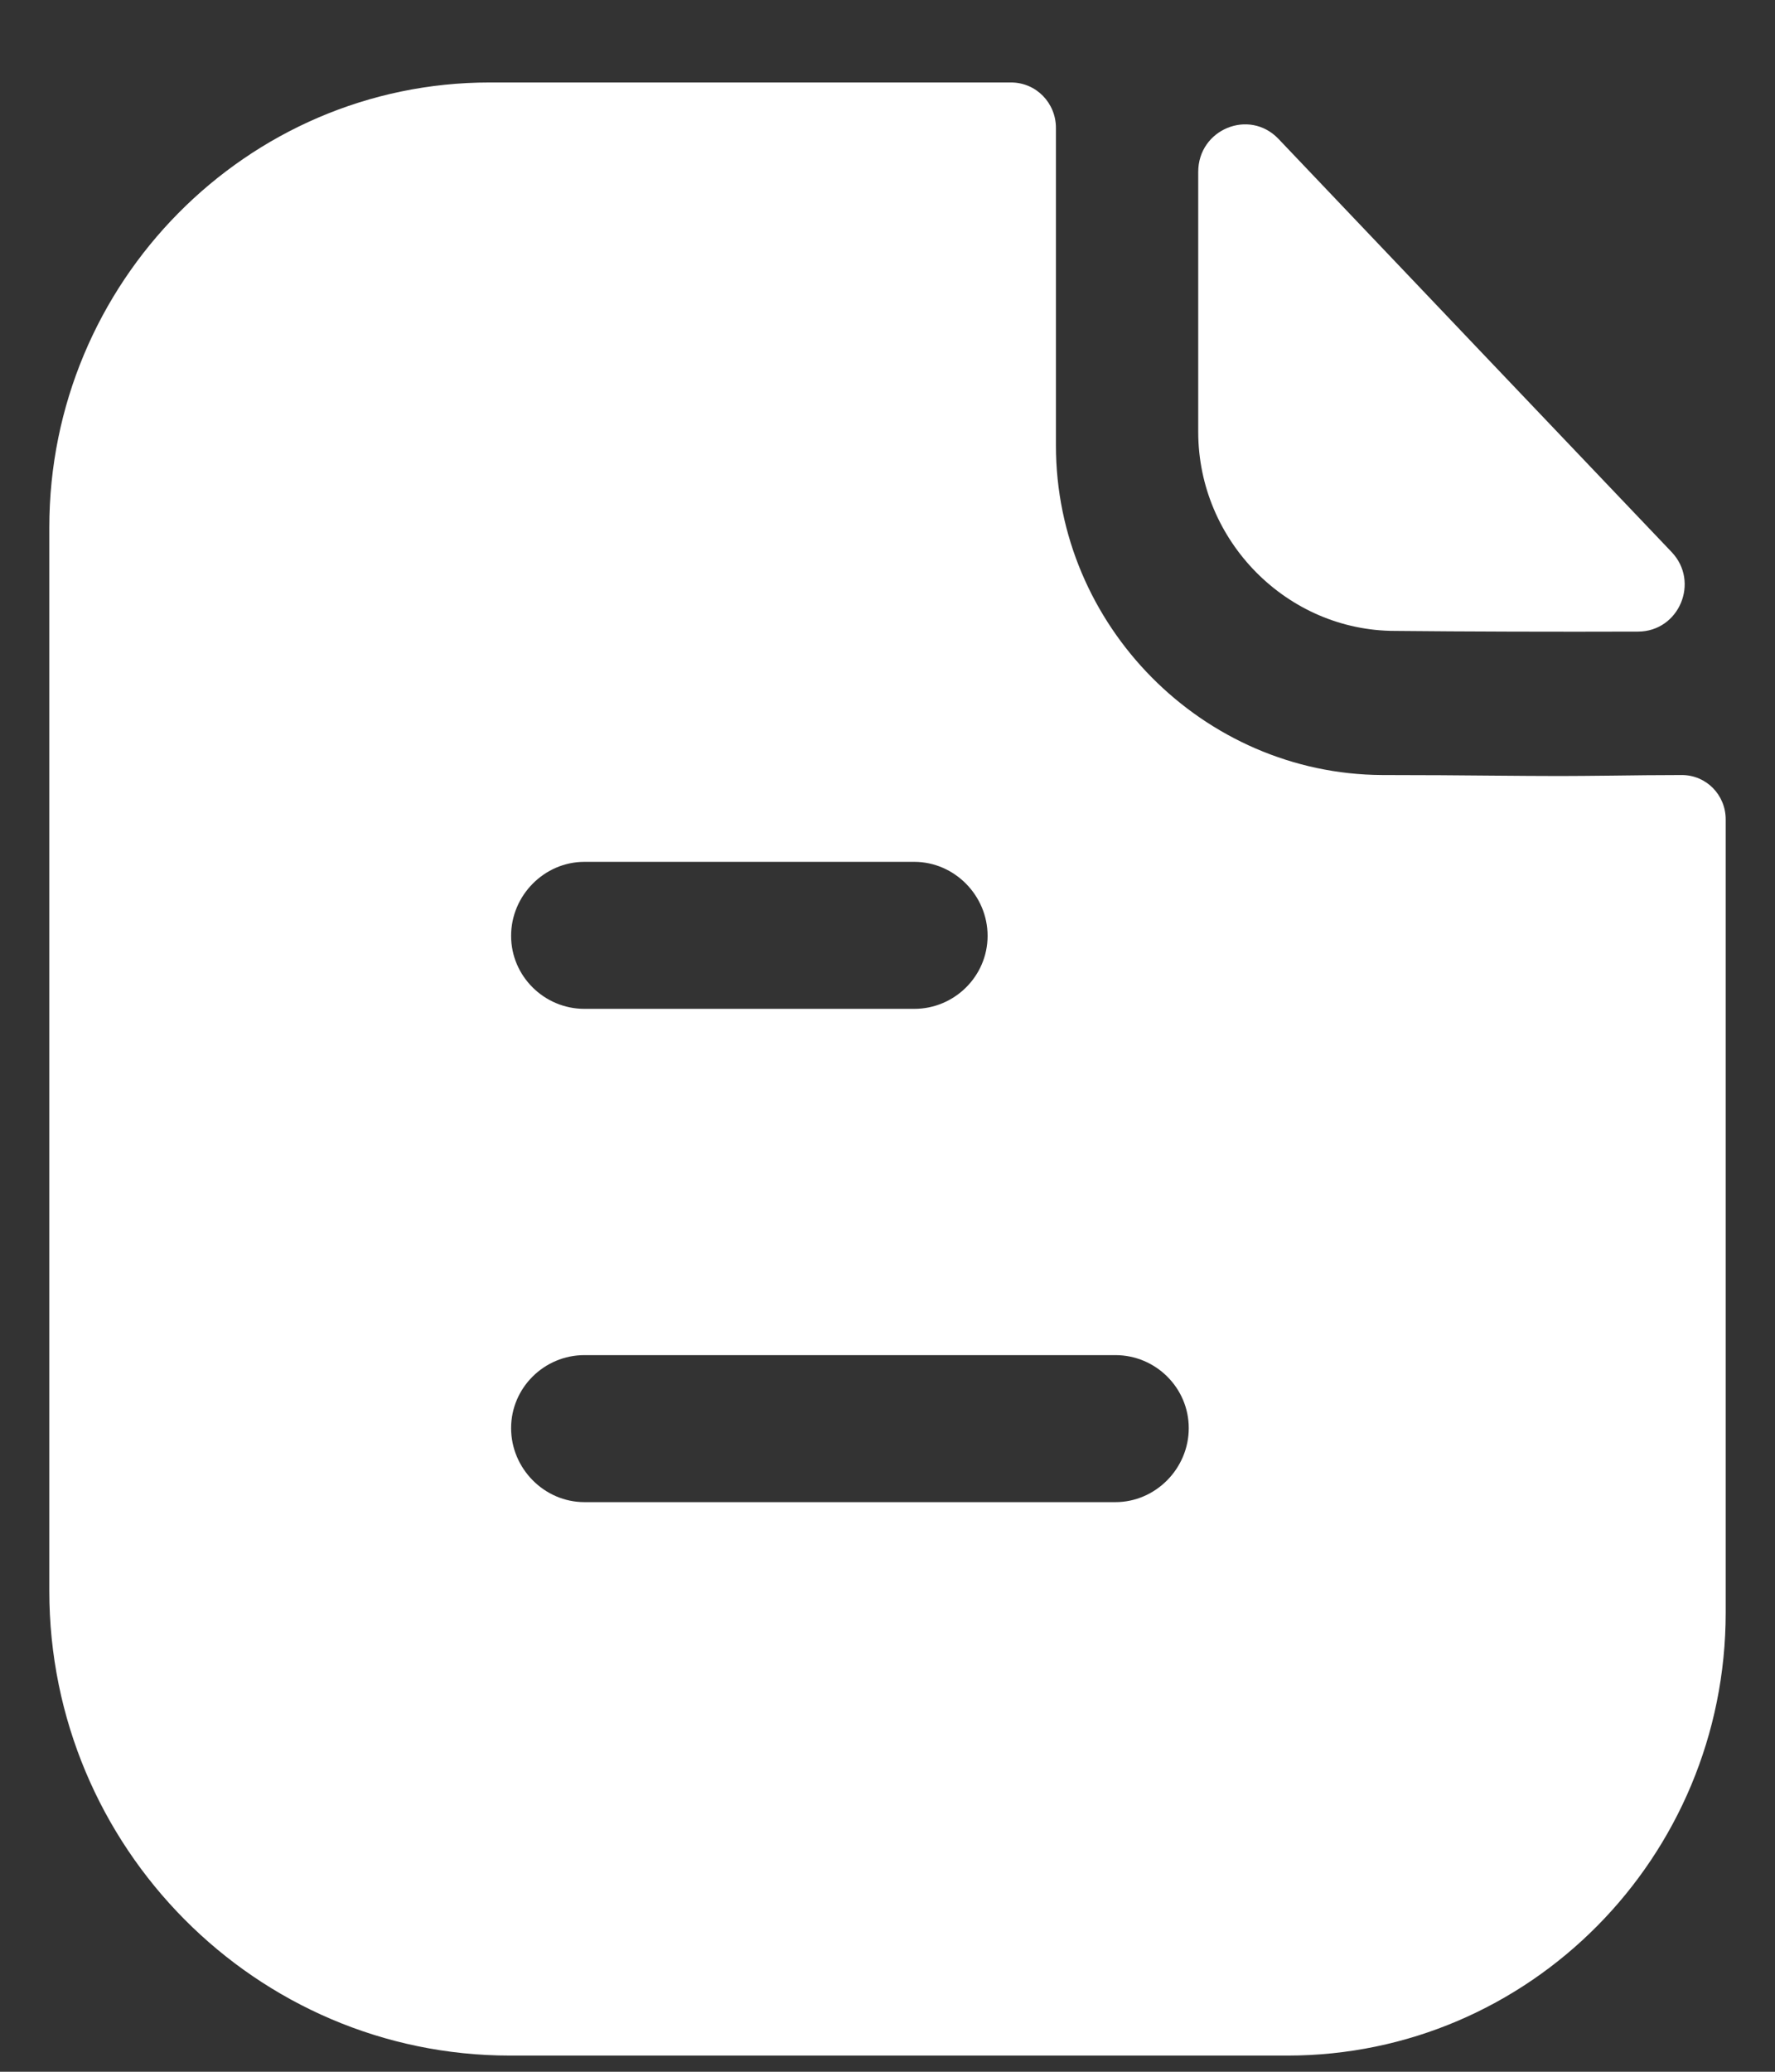 <svg width="18" height="21" viewBox="0 0 18 21" fill="none" xmlns="http://www.w3.org/2000/svg">
<rect x="0" y="0" width="18" height="21" fill="#333333" stroke="none"/>
<path fill-rule="evenodd" clip-rule="evenodd" d="M5.926 15.226H11.312C11.718 15.226 12.055 14.886 12.055 14.476C12.055 14.066 11.718 13.736 11.312 13.736H5.926C5.52 13.736 5.183 14.066 5.183 14.476C5.183 14.886 5.52 15.226 5.926 15.226ZM9.272 8.736H5.926C5.52 8.736 5.183 9.076 5.183 9.486C5.183 9.896 5.52 10.226 5.926 10.226H9.272C9.678 10.226 10.015 9.896 10.015 9.486C10.015 9.076 9.678 8.736 9.272 8.736ZM16.338 7.862C16.571 7.859 16.824 7.856 17.055 7.856C17.302 7.856 17.5 8.056 17.5 8.306V16.346C17.5 18.826 15.51 20.836 13.055 20.836H5.173C2.599 20.836 0.5 18.726 0.5 16.126V5.346C0.5 2.866 2.5 0.836 4.965 0.836H10.252C10.51 0.836 10.708 1.046 10.708 1.296V4.516C10.708 6.346 12.203 7.846 14.015 7.856C14.438 7.856 14.811 7.859 15.138 7.862C15.392 7.864 15.617 7.866 15.817 7.866C15.958 7.866 16.14 7.864 16.338 7.862ZM16.611 6.402C15.797 6.405 14.838 6.402 14.148 6.395C13.053 6.395 12.151 5.484 12.151 4.378V1.742C12.151 1.311 12.668 1.097 12.965 1.408C13.5 1.971 14.237 2.745 14.97 3.515C15.701 4.283 16.429 5.047 16.951 5.595C17.24 5.898 17.028 6.401 16.611 6.402Z" fill="white"/>
</svg>
